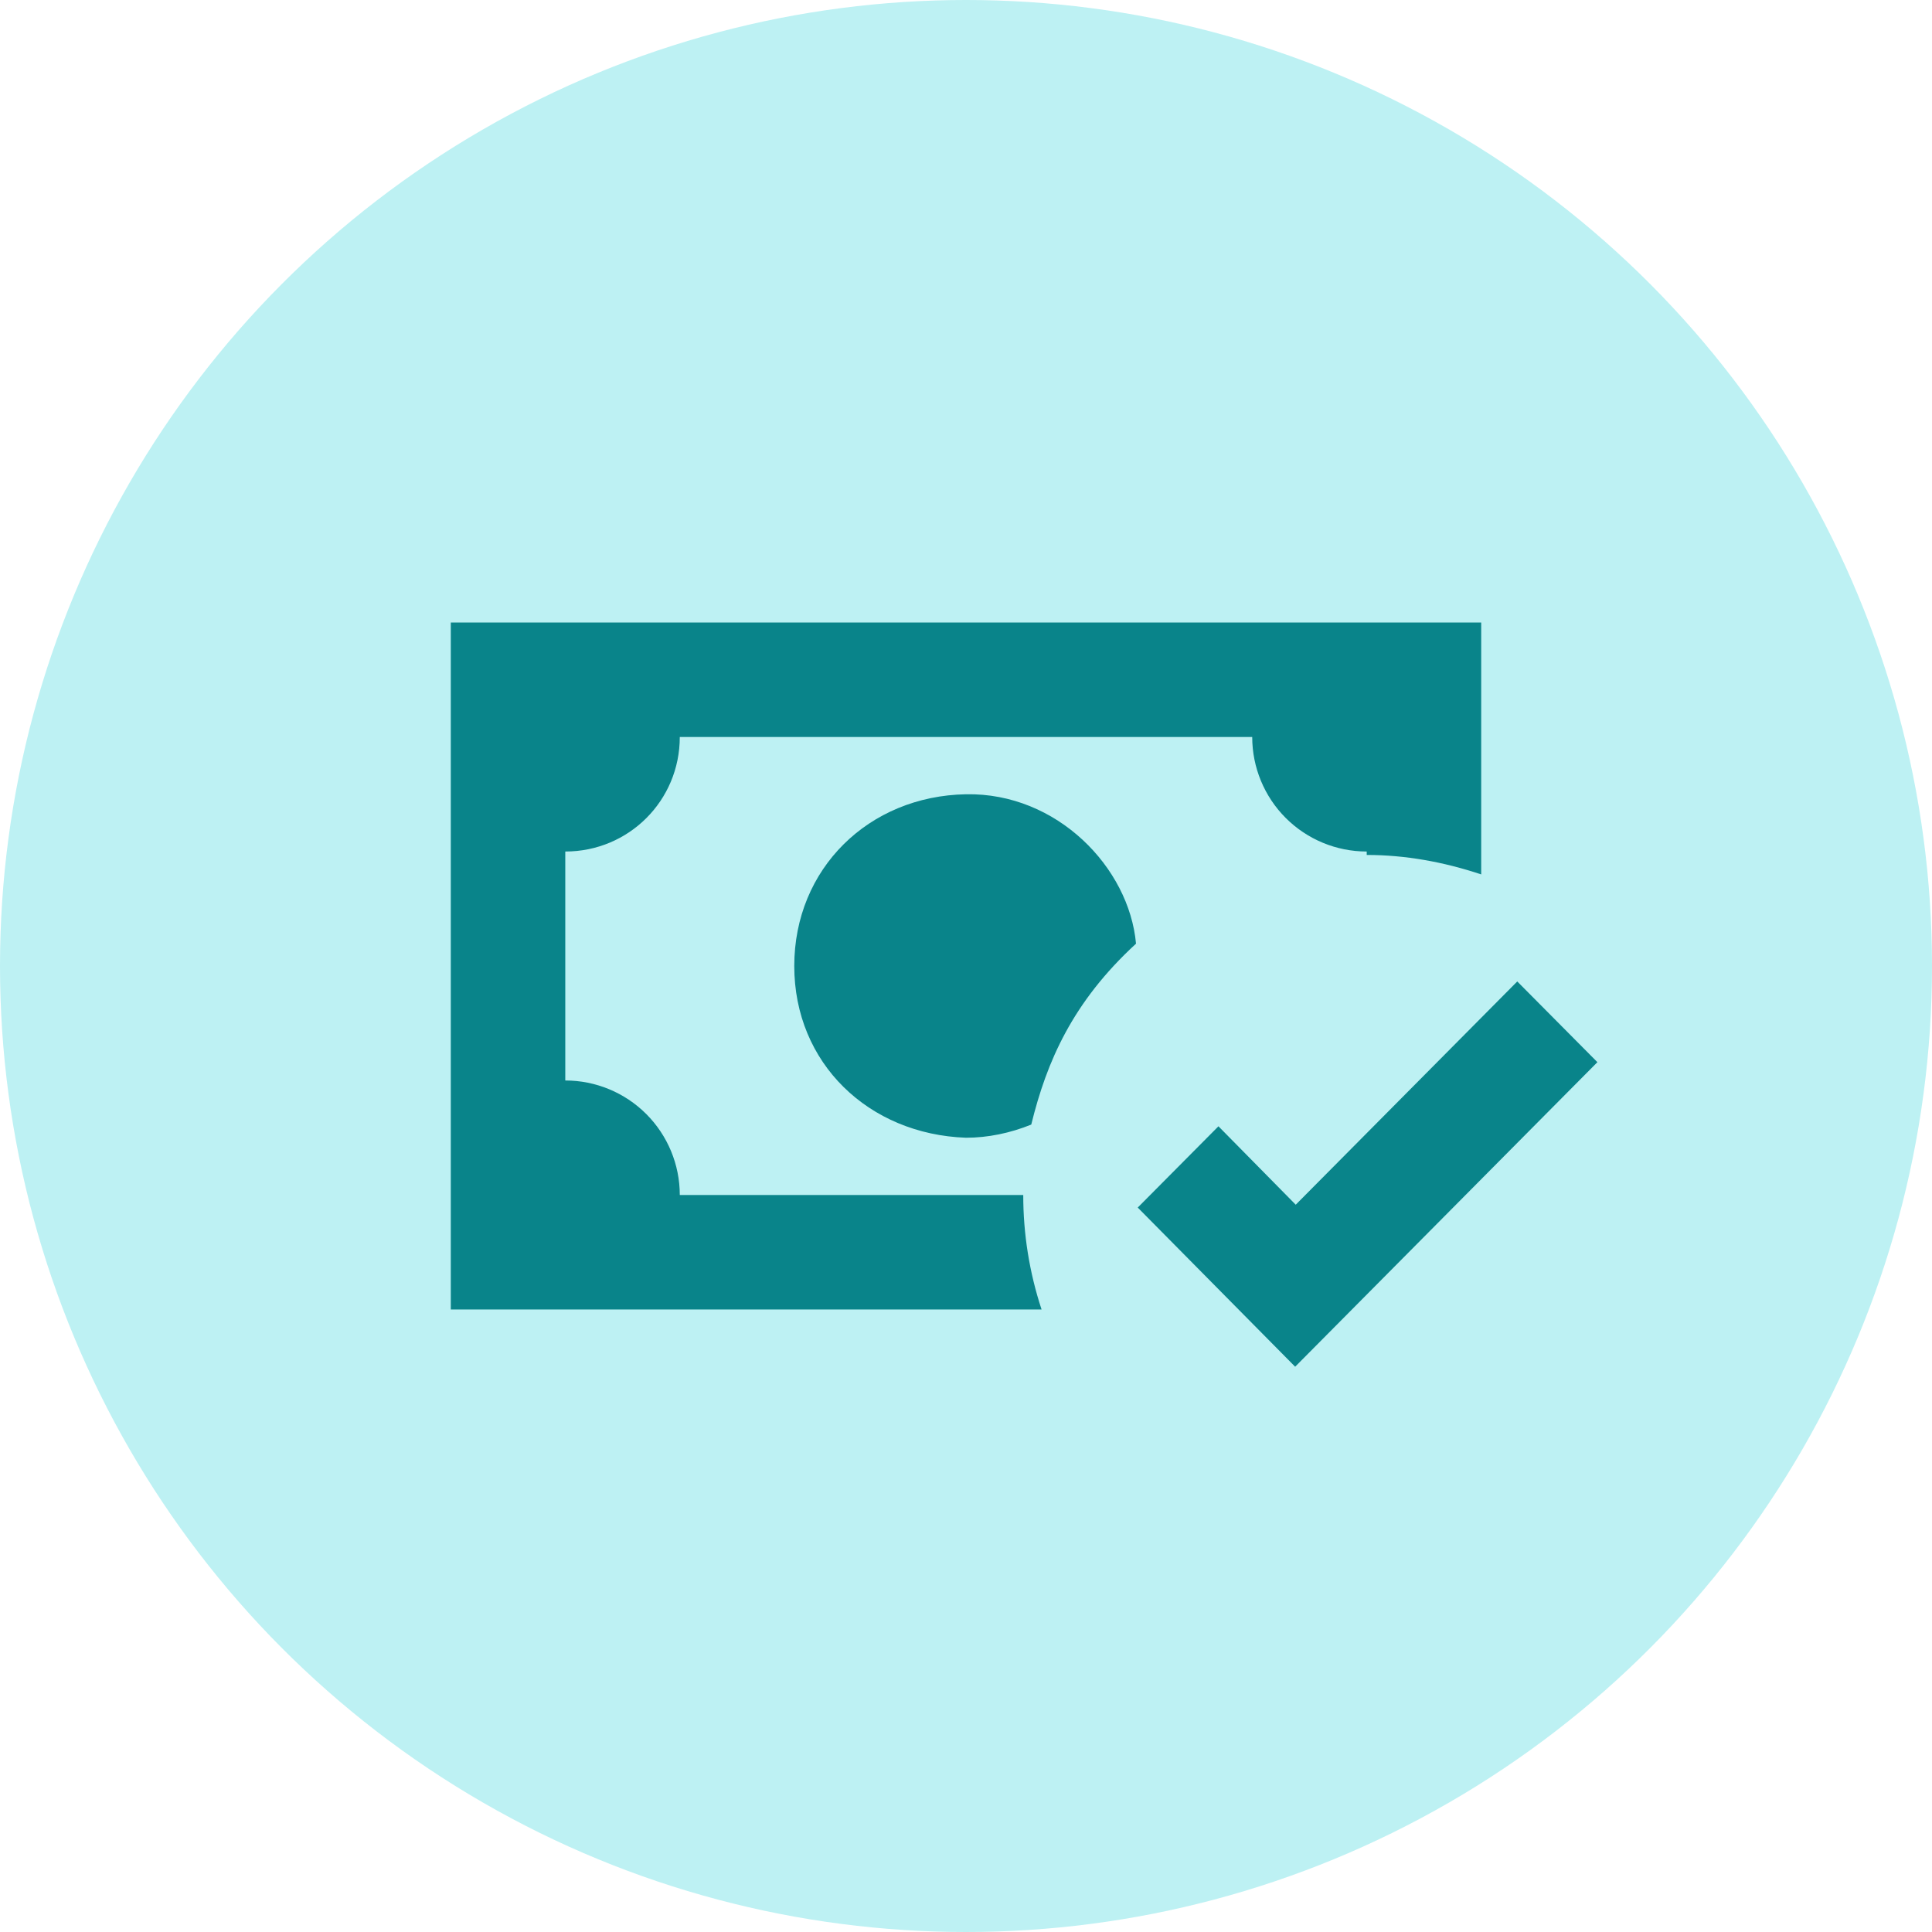 <svg width="90" height="90" viewBox="0 0 90 90" fill="none" xmlns="http://www.w3.org/2000/svg">
<circle cx="45" cy="45" r="45" fill="#BDF1F3"/>
<path d="M21 29V61H48.52C47.953 59.279 47.665 57.478 47.667 55.667H31.667C31.667 54.252 31.105 52.896 30.105 51.895C29.104 50.895 27.748 50.333 26.333 50.333V39.667C29.293 39.667 31.667 37.293 31.667 34.333H58.333C58.333 35.748 58.895 37.104 59.895 38.105C60.896 39.105 62.252 39.667 63.667 39.667V39.827C65.453 39.827 67.24 40.147 69 40.733V29H21ZM45 37C40.467 37.08 37 40.467 37 45C37 49.533 40.467 52.84 45 53C46.013 53 47.053 52.787 48.04 52.387C48.76 49.453 49.96 46.68 52.92 43.96C52.6 40.413 49.24 36.92 45 37ZM70.68 45.72L60.36 56.12L56.76 52.467L53 56.253L60.333 63.667L74.413 49.48L70.68 45.72Z" fill="#09848A"/>
</svg>
